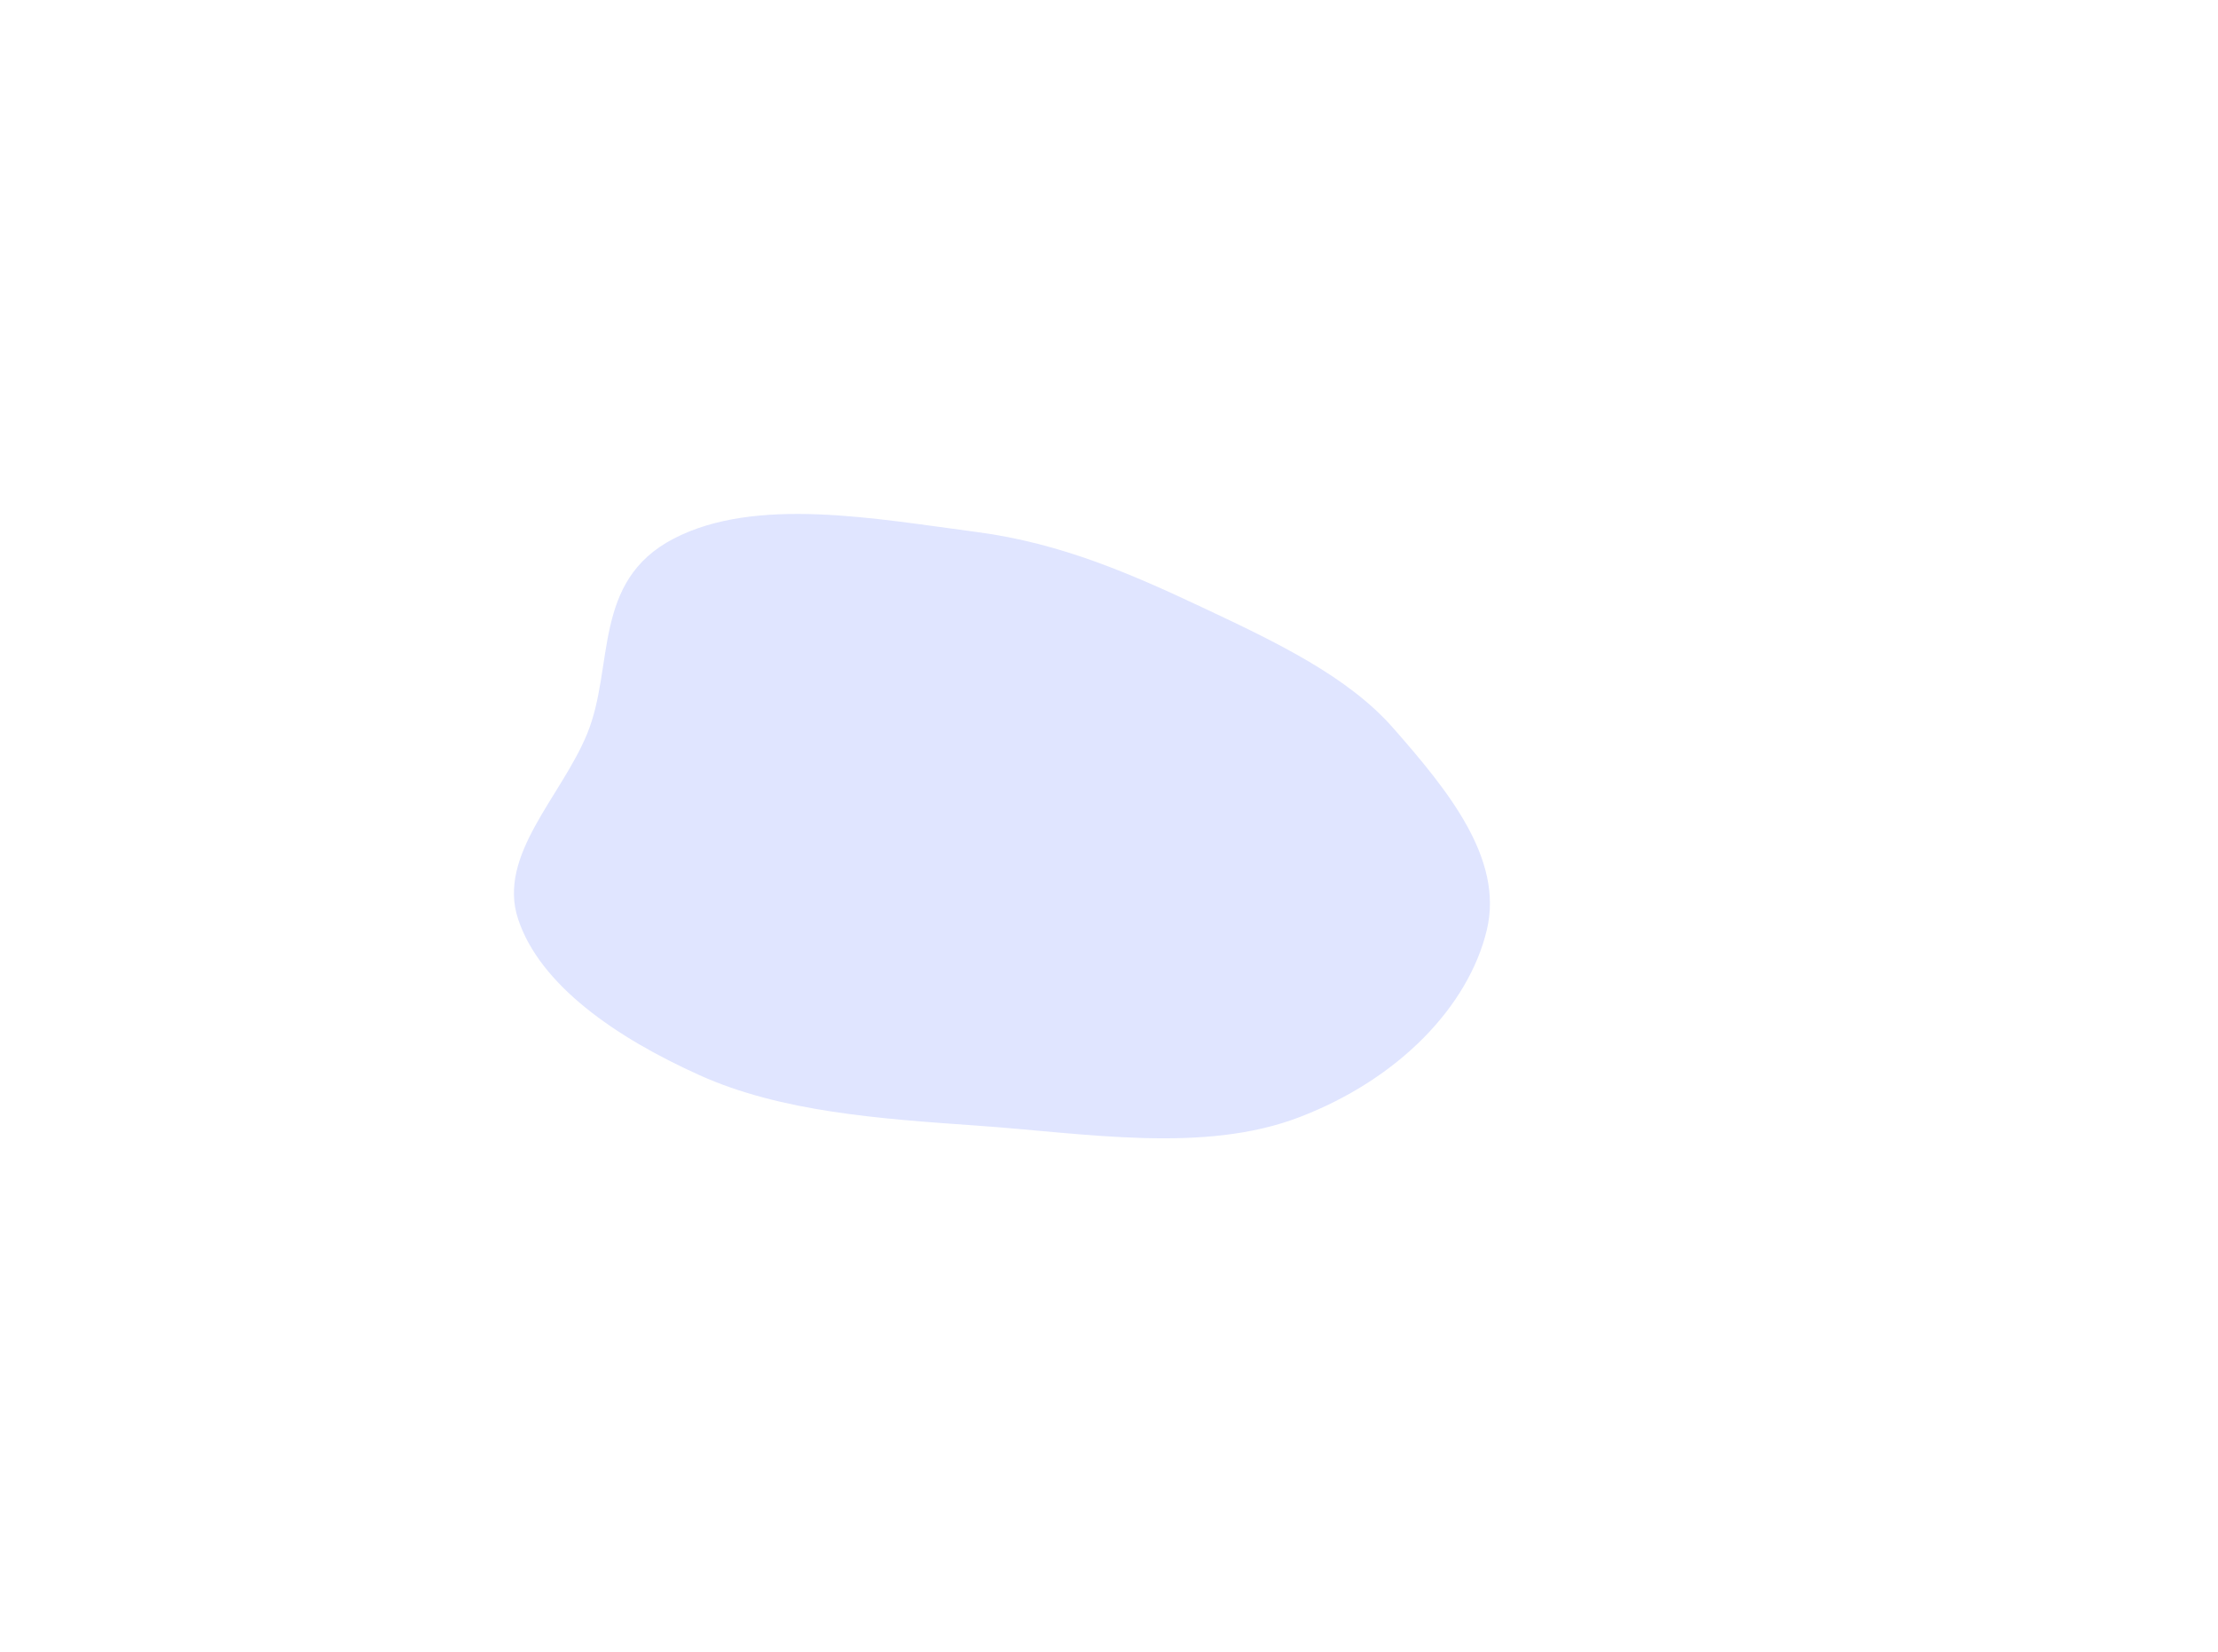 <svg xmlns="http://www.w3.org/2000/svg" width="984" height="733" viewBox="-346 0 984 733" fill="none"><g filter="url('#filter0_f_326_2119')"><path fill-rule="evenodd" clip-rule="evenodd" d="M87.351 499.355c-43.308-3.03-86.84-6.071-123.005-22.365-37.142-16.734-70.859-39.988-80.513-69.328-9.3-28.264 19.236-54.262 30.666-82.171 12.189-29.764 2.045-67.734 38.44-86.572 36.404-18.842 89.317-8.827 134.412-2.895 37.83 4.976 69.364 18.995 100.94 33.852 32.207 15.153 63.753 30.28 83.729 53.035 24.276 27.655 49.205 58.018 41.583 89.715-8.115 33.74-38.934 66.046-83.115 82.982-42.514 16.297-94.454 7.152-143.137 3.747Z" fill="#E0E5FF"/></g><defs><filter id="filter0_f_326_2119" x="-346" y="0" width="984" height="733" filterUnits="userSpaceOnUse" color-interpolation-filters="sRGB"><feFlood flood-opacity="0" result="BackgroundImageFix"/><feBlend in="SourceGraphic" in2="BackgroundImageFix" result="shape"/><feGaussianBlur stdDeviation="114" result="effect1_foregroundBlur_326_2119"/></filter></defs></svg>